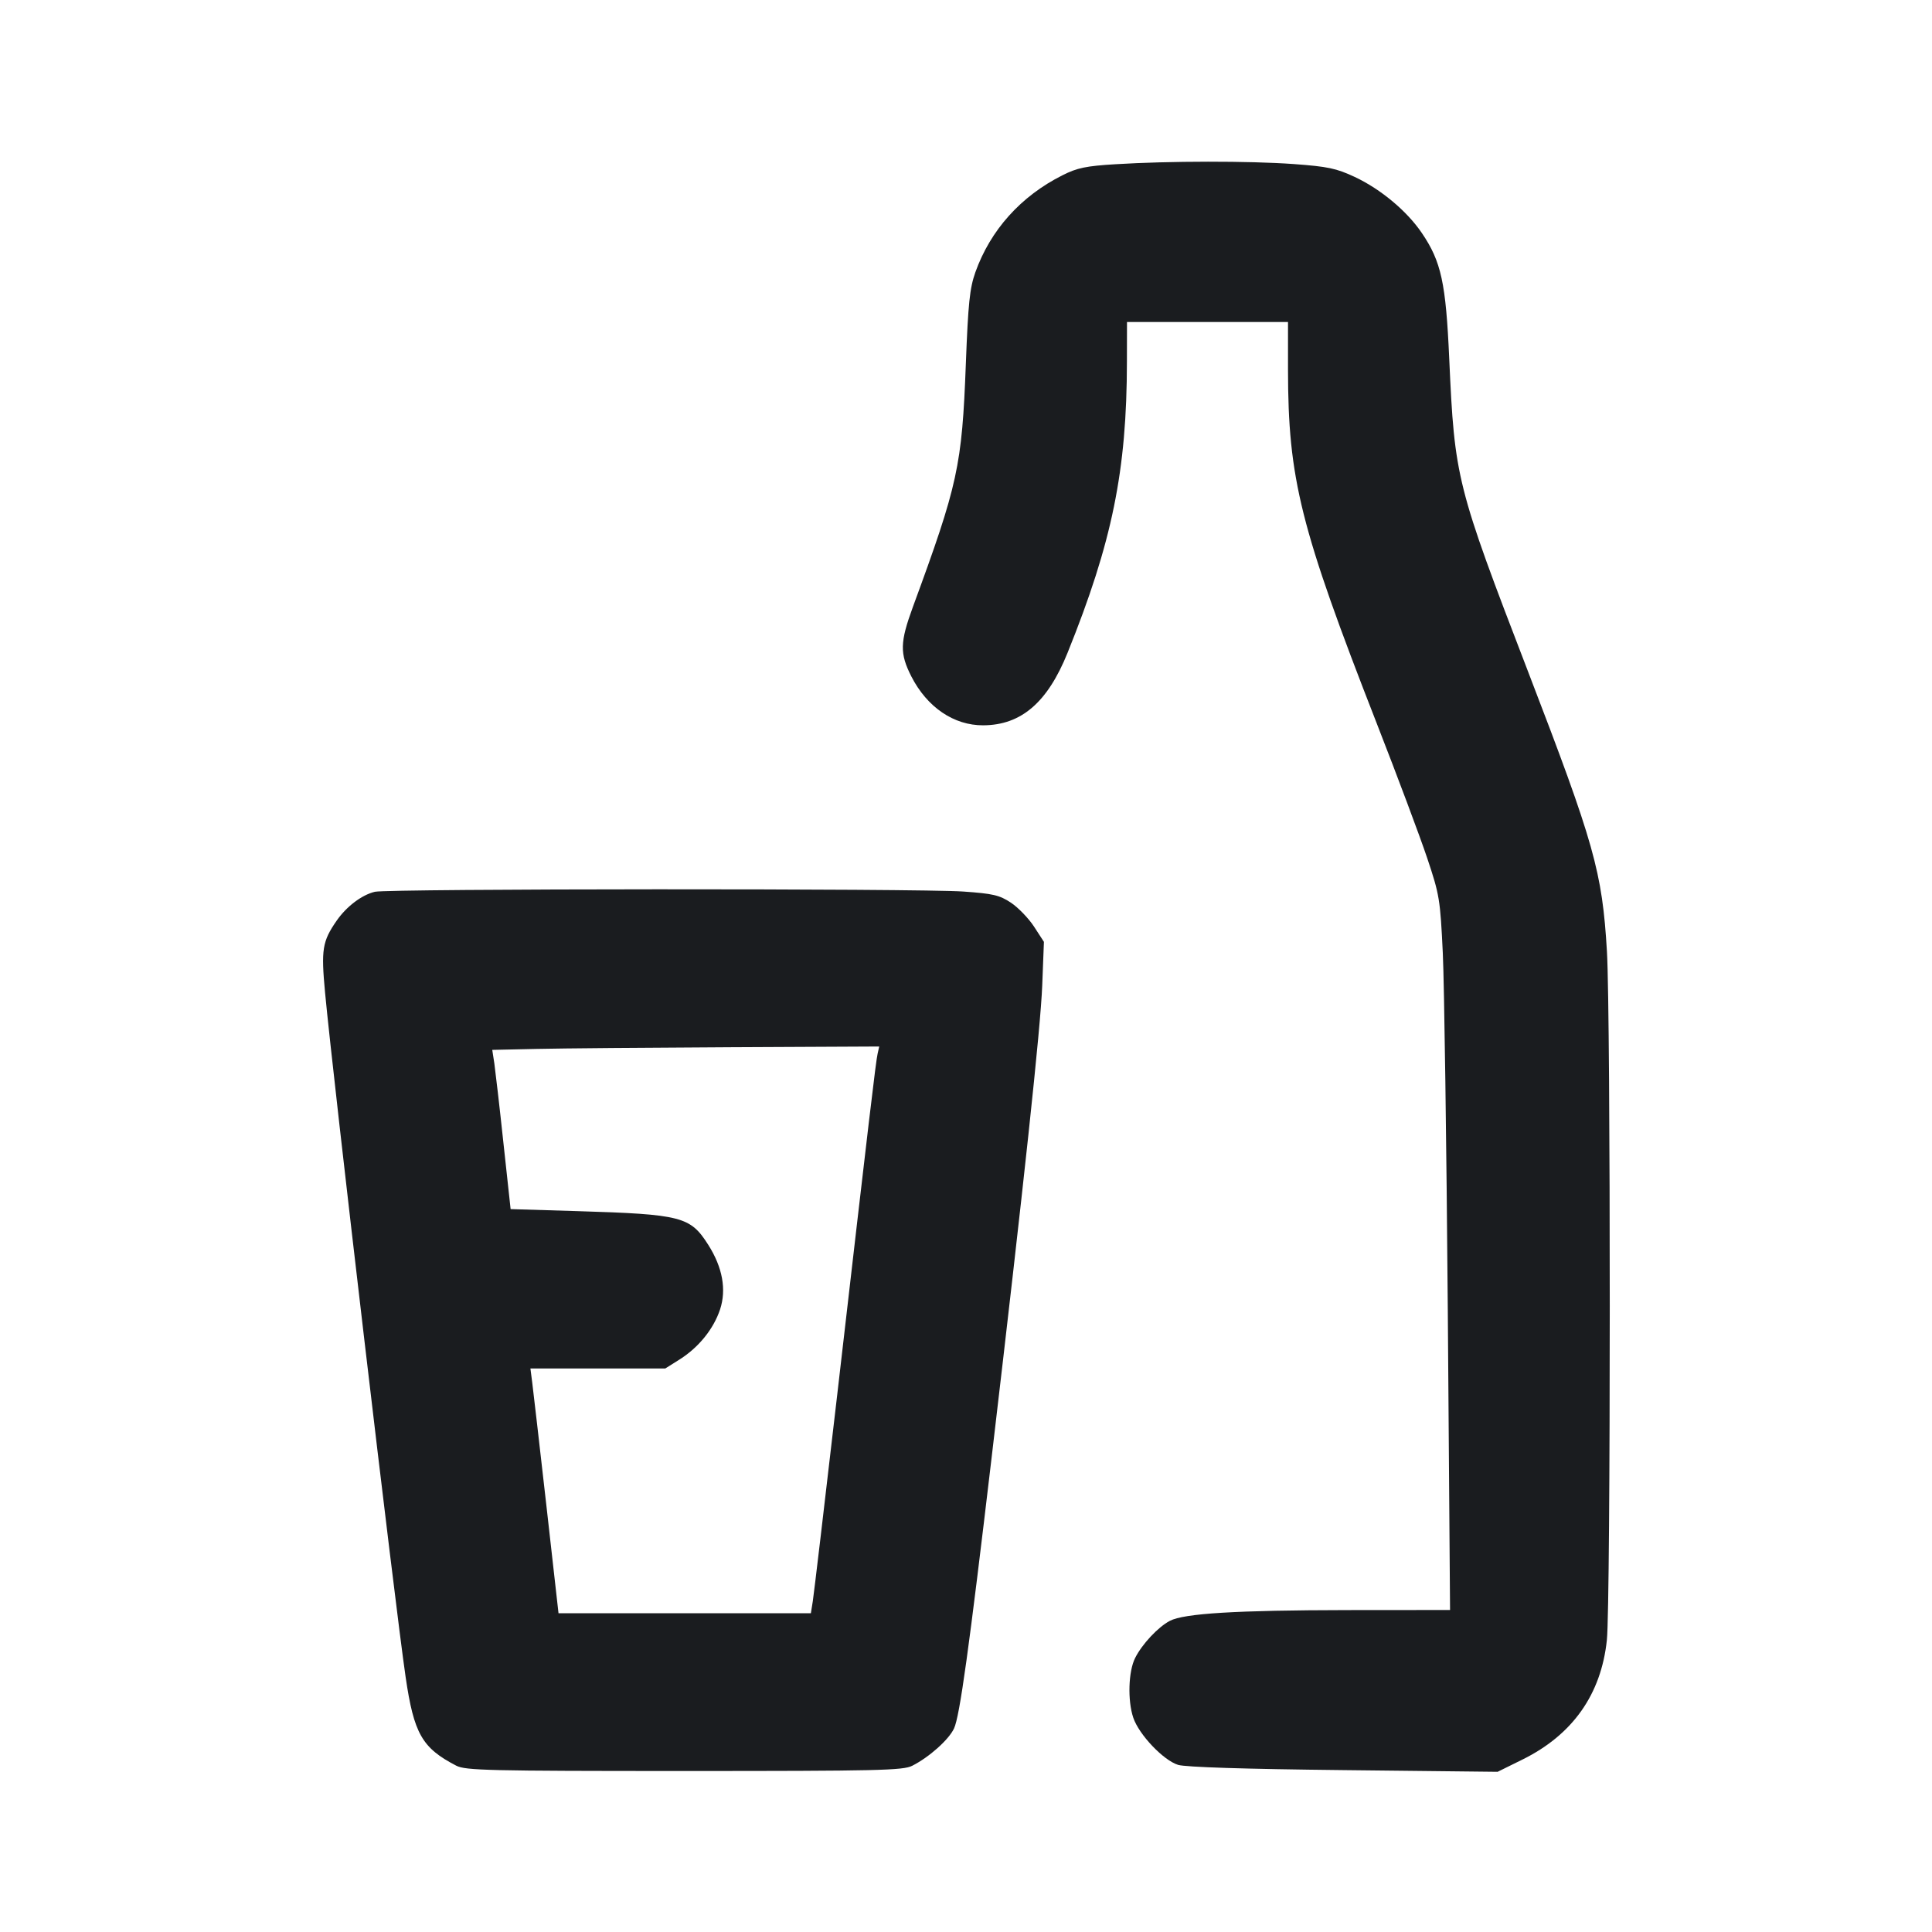 <svg width="24" height="24" viewBox="0 0 24 24" fill="none" xmlns="http://www.w3.org/2000/svg"><path d="M13.859 2.040 C 13.492 2.062,13.381 2.085,13.199 2.177 C 12.682 2.436,12.303 2.858,12.116 3.383 C 12.046 3.582,12.027 3.766,11.998 4.520 C 11.950 5.790,11.900 6.017,11.340 7.540 C 11.179 7.980,11.176 8.117,11.321 8.403 C 11.517 8.786,11.849 9.012,12.214 9.010 C 12.685 9.008,13.012 8.727,13.261 8.111 C 13.816 6.735,13.998 5.847,13.999 4.490 L 14.000 4.000 15.000 4.000 L 16.000 4.000 16.000 4.590 C 16.001 5.950,16.152 6.554,17.100 8.980 C 17.358 9.640,17.641 10.396,17.729 10.659 C 17.882 11.116,17.891 11.170,17.923 11.839 C 17.941 12.225,17.969 14.218,17.985 16.270 L 18.013 20.000 16.737 20.001 C 15.361 20.003,14.708 20.042,14.532 20.135 C 14.387 20.211,14.187 20.424,14.101 20.596 C 14.017 20.762,14.006 21.125,14.078 21.338 C 14.149 21.549,14.453 21.868,14.635 21.924 C 14.728 21.952,15.460 21.976,16.692 21.989 L 18.604 22.010 18.912 21.858 C 19.536 21.550,19.890 21.048,19.961 20.374 C 20.009 19.923,20.009 12.619,19.962 11.820 C 19.903 10.828,19.807 10.487,18.983 8.345 C 18.091 6.027,18.070 5.943,18.003 4.458 C 17.961 3.515,17.904 3.250,17.663 2.895 C 17.478 2.622,17.153 2.350,16.829 2.198 C 16.600 2.091,16.494 2.069,16.072 2.038 C 15.518 1.998,14.520 1.999,13.859 2.040 M4.657 11.078 C 4.495 11.116,4.304 11.261,4.182 11.437 C 4.004 11.694,3.988 11.794,4.038 12.330 C 4.141 13.430,4.902 19.896,5.039 20.834 C 5.142 21.537,5.243 21.714,5.668 21.934 C 5.783 21.993,6.062 22.000,8.500 22.000 C 10.916 22.000,11.218 21.993,11.332 21.935 C 11.543 21.828,11.785 21.612,11.851 21.472 C 11.922 21.321,12.037 20.493,12.319 18.100 C 12.719 14.703,12.927 12.767,12.947 12.240 L 12.968 11.700 12.846 11.512 C 12.779 11.409,12.650 11.275,12.559 11.214 C 12.415 11.119,12.336 11.101,11.966 11.075 C 11.416 11.036,4.819 11.039,4.657 11.078 M10.902 13.090 C 10.879 13.191,10.801 13.854,10.401 17.320 C 10.247 18.651,10.110 19.808,10.097 19.890 L 10.073 20.040 8.505 20.040 L 6.938 20.040 6.786 18.690 C 6.702 17.948,6.623 17.264,6.611 17.170 L 6.589 17.000 7.427 17.000 L 8.264 17.000 8.445 16.886 C 8.681 16.736,8.864 16.509,8.945 16.266 C 9.026 16.020,8.976 15.744,8.799 15.465 C 8.575 15.112,8.470 15.085,7.171 15.045 L 6.343 15.020 6.254 14.200 C 6.206 13.749,6.154 13.304,6.141 13.211 L 6.115 13.042 6.668 13.030 C 6.971 13.023,8.053 13.014,9.071 13.009 L 10.922 13.000 10.902 13.090 " fill="#1A1C1F" stroke="none" fill-rule="evenodd"></path></svg>